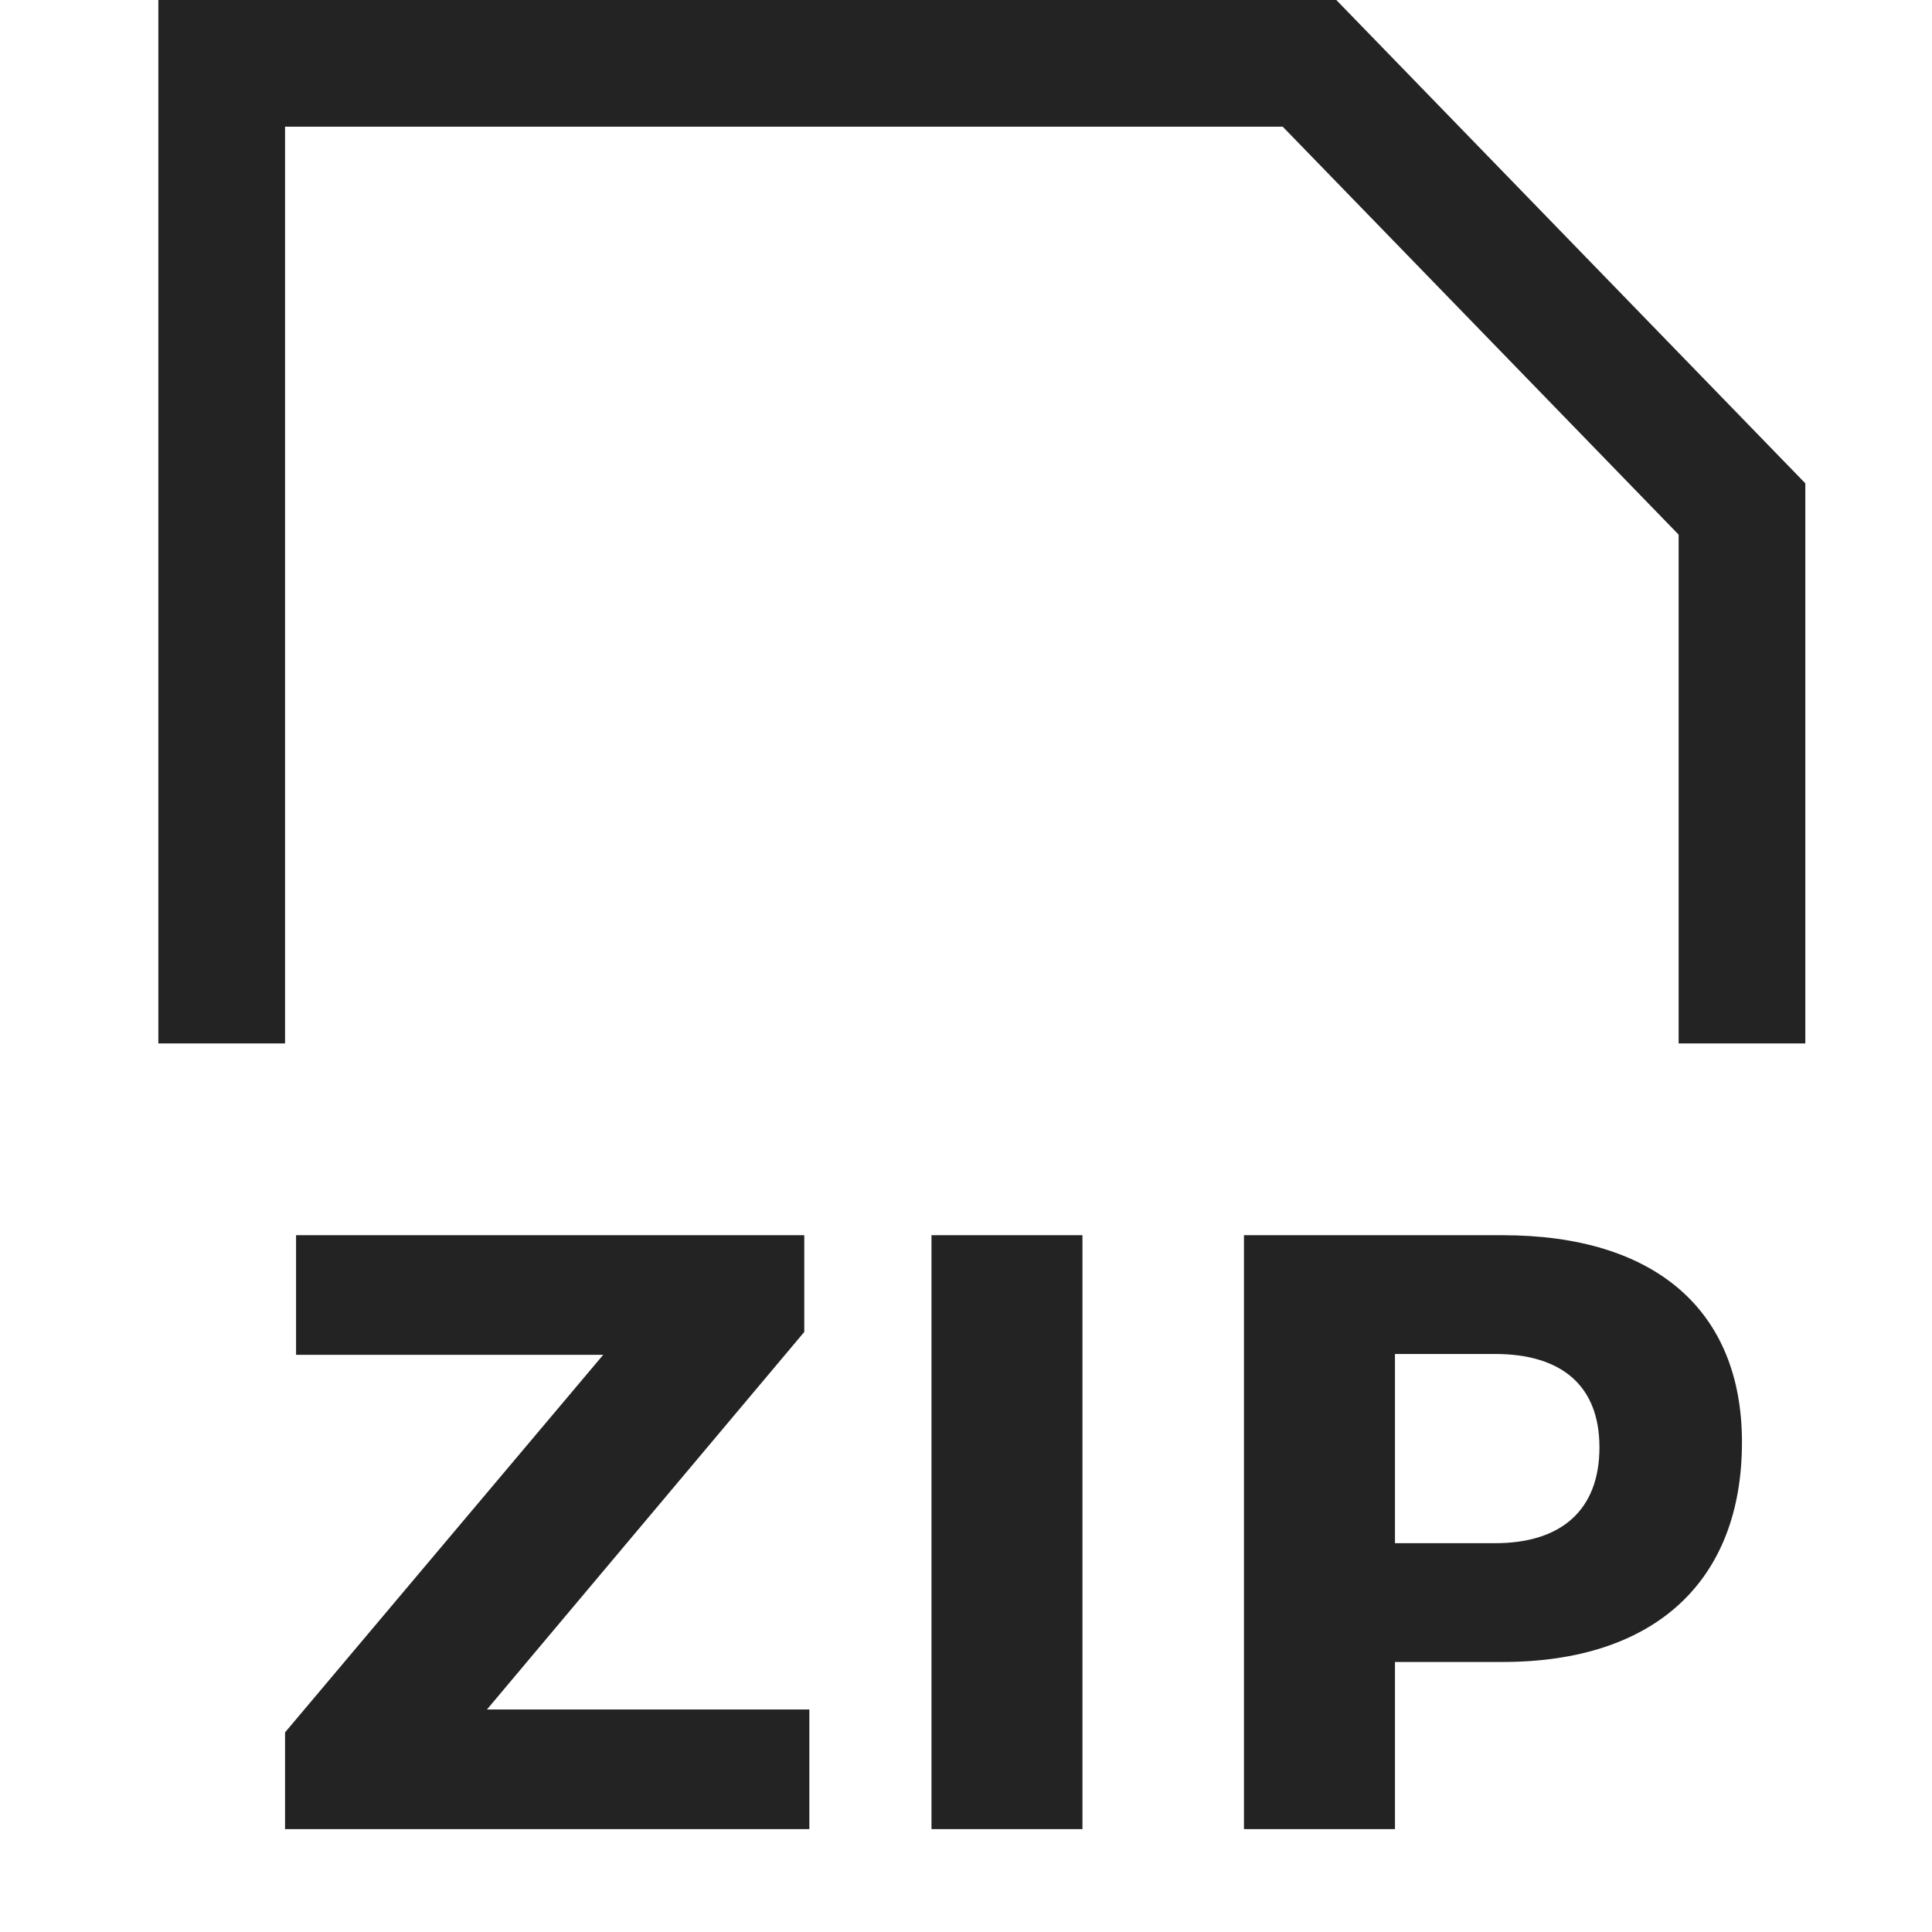 <svg width="61px" height="61px" viewBox="0 0 61 61" xmlns="http://www.w3.org/2000/svg">
    <title>
        file-zip-l
    </title>
    <path d="M25.394 42.054V39H9.348v3.777h9.697L9 54.697v3.054h16.554v-3.777H15.375l10.019-11.92zm8.783 15.697V39H29.41v18.751h4.768zM39.276 39h8.17C52.241 39 55 41.357 55 45.536c0 4.393-2.76 6.938-7.554 6.938h-3.402v5.277h-4.768V39zm4.768 3.75h3.16c2.09 0 3.296.991 3.296 2.947 0 1.982-1.206 3.027-3.295 3.027h-3.161V42.75zM40.5 4H9v28.945H5V0h37.192L57 15.26v17.685h-4V16.88L40.5 4z" fill="#232323" fill-rule="evenodd"/>
</svg>
